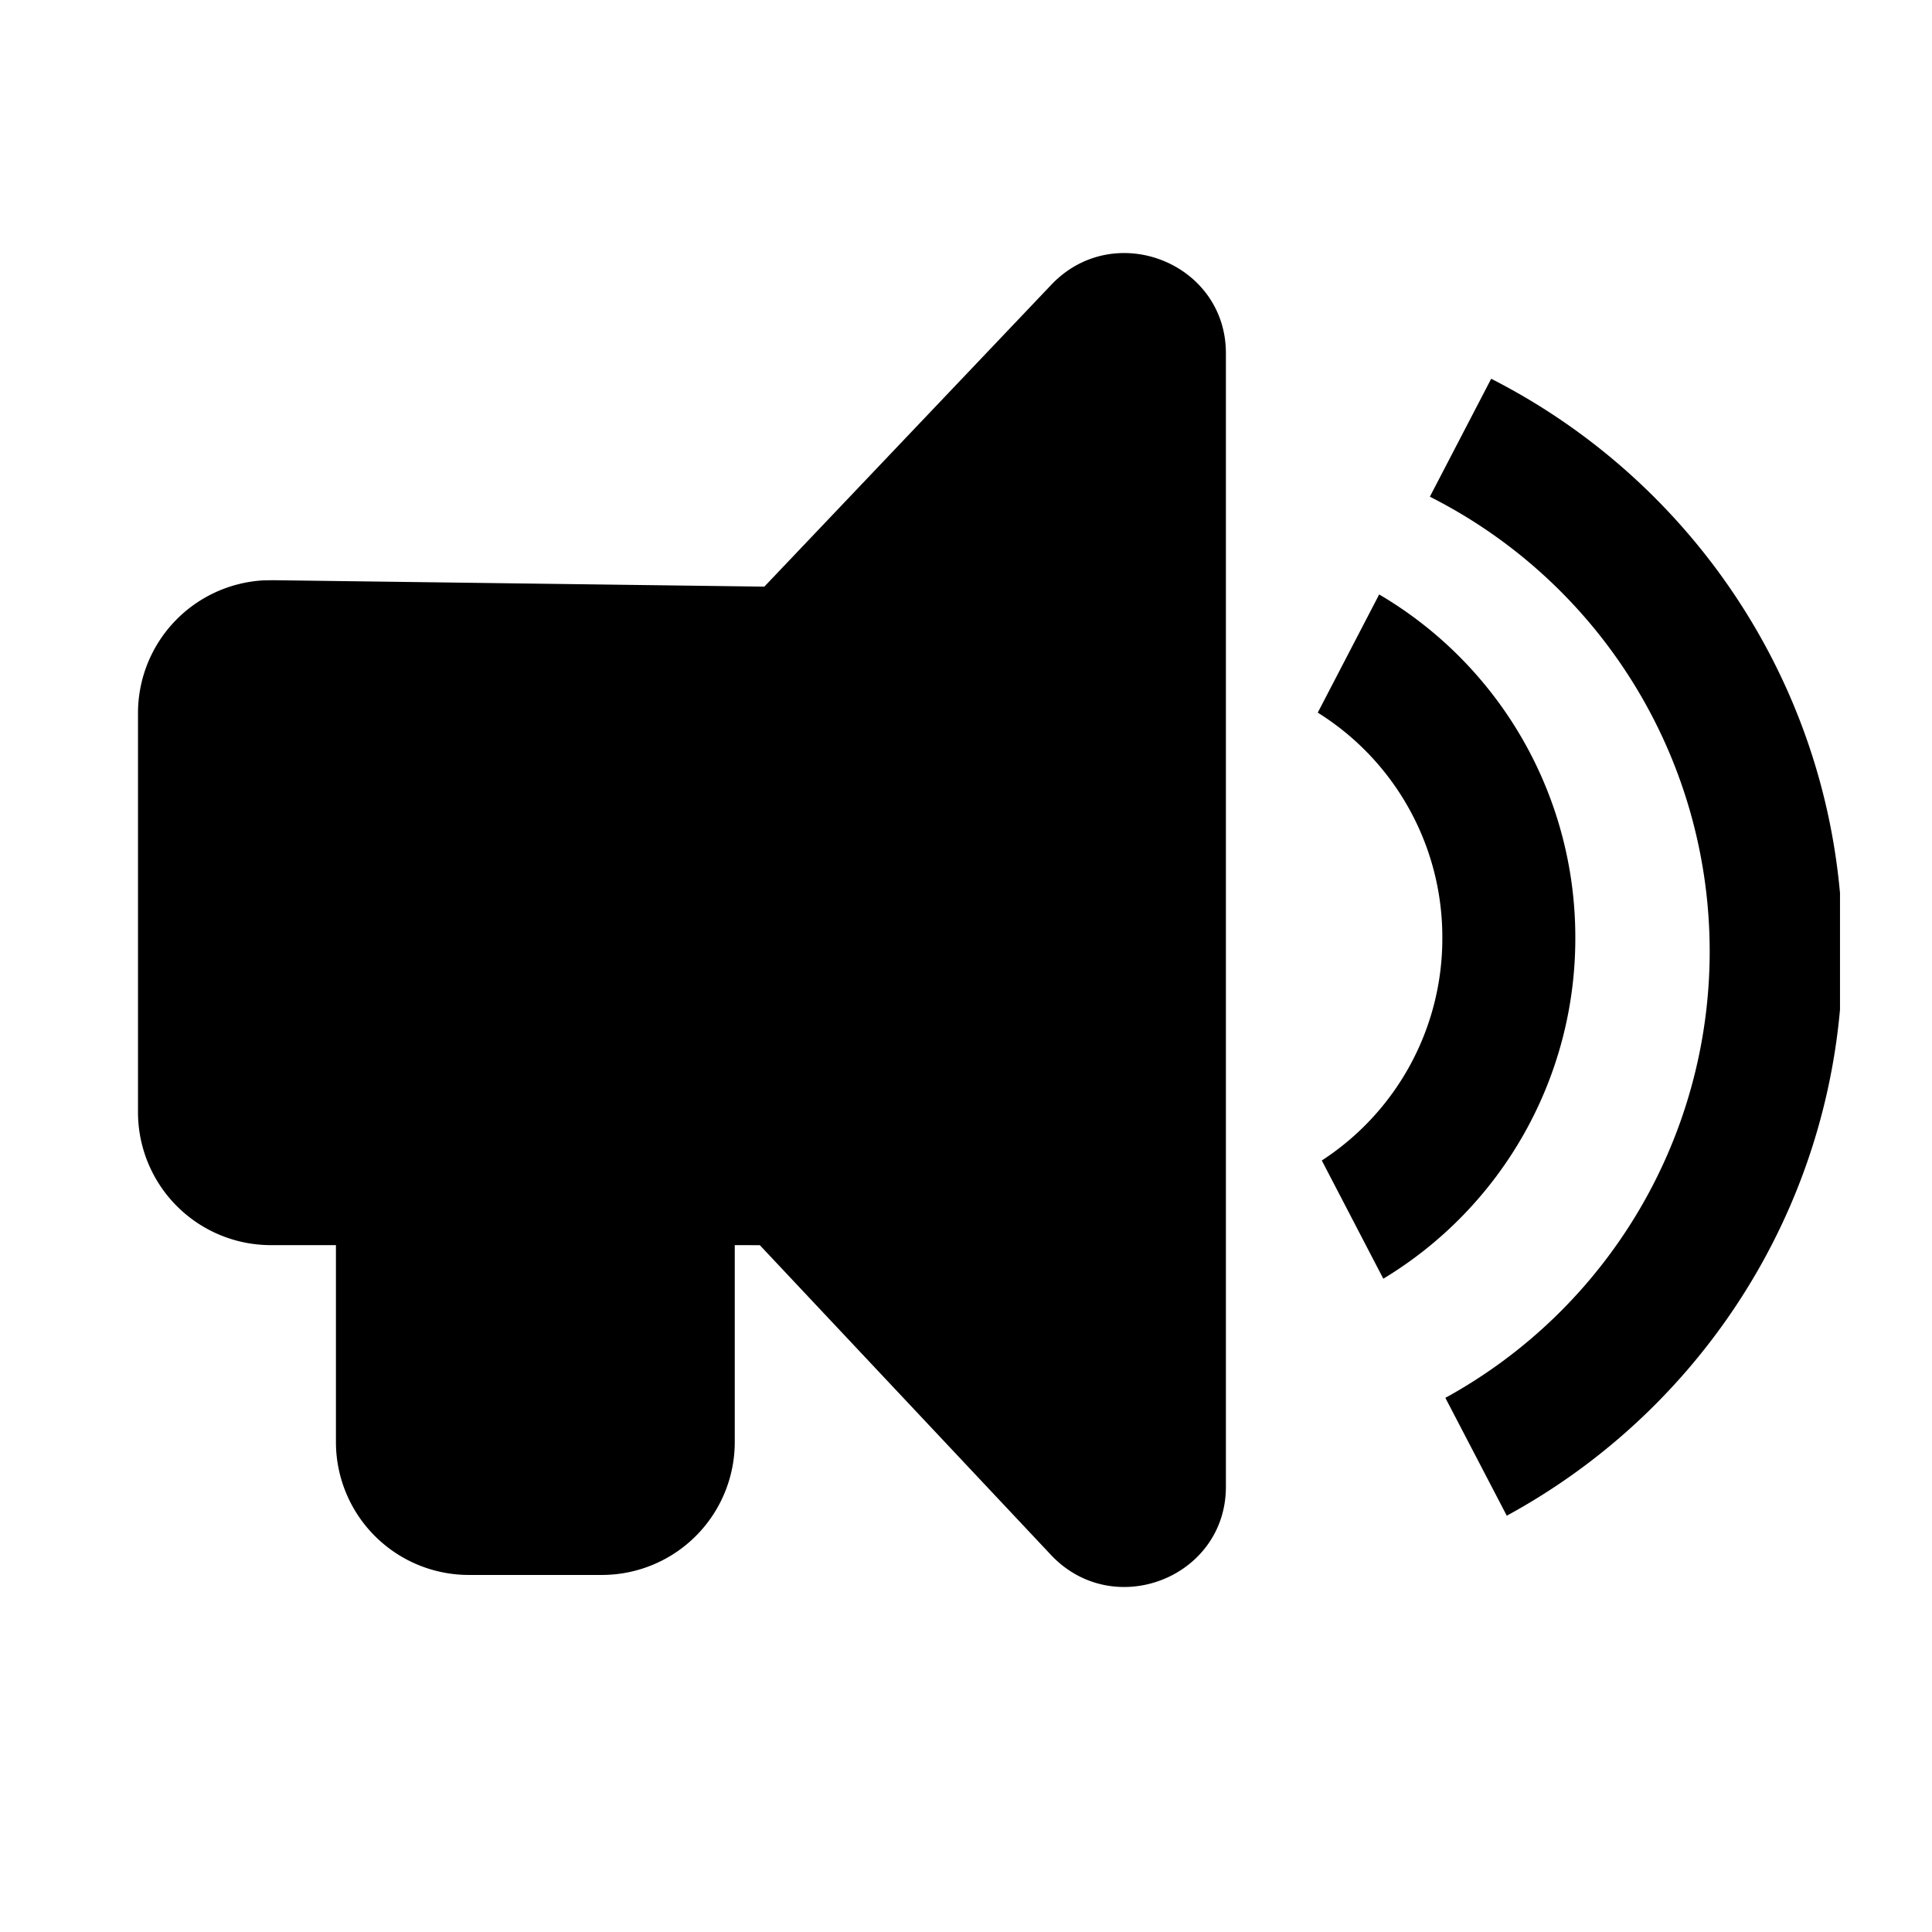 <?xml version="1.0" standalone="no"?><!DOCTYPE svg PUBLIC "-//W3C//DTD SVG 1.1//EN" "http://www.w3.org/Graphics/SVG/1.1/DTD/svg11.dtd"><svg t="1741868899538" class="icon" viewBox="0 0 1024 1024" version="1.1" xmlns="http://www.w3.org/2000/svg" p-id="6594" data-darkreader-inline-fill="" xmlns:xlink="http://www.w3.org/1999/xlink" width="200" height="200"><path d="M975.238 473.356v61.757c-10.435 116.005-79.116 215.235-176.616 268.239l-32.549-62.464a269.824 269.824 0 0 0 140.093-236.642 269.897 269.897 0 0 0-148.309-240.981l32.5-62.513c101.839 51.81 174.153 153.356 184.881 272.579z m-140.288 23.723a210.627 210.627 0 0 1-101.766 180.663l-32.597-62.659a140.239 140.239 0 0 0 63.878-118.004 140.239 140.239 0 0 0-66.024-119.369l32.549-62.635a210.627 210.627 0 0 1 103.96 182.004zM649.752 187.197v600.82c0 48.03-59.294 71.29-92.526 36.328l-154.502-164.376-13.288-0.024v104.399a70.461 70.461 0 0 1-70.461 70.412h-70.461a70.461 70.461 0 0 1-70.461-70.412v-104.399H143.604A70.461 70.461 0 0 1 73.143 589.58v-211.675a70.461 70.461 0 0 1 66.316-70.29l5.071-0.098 260.584 3.413 152.113-160.012c33.231-34.962 92.526-11.703 92.526 36.328z" p-id="6595"></path></svg>